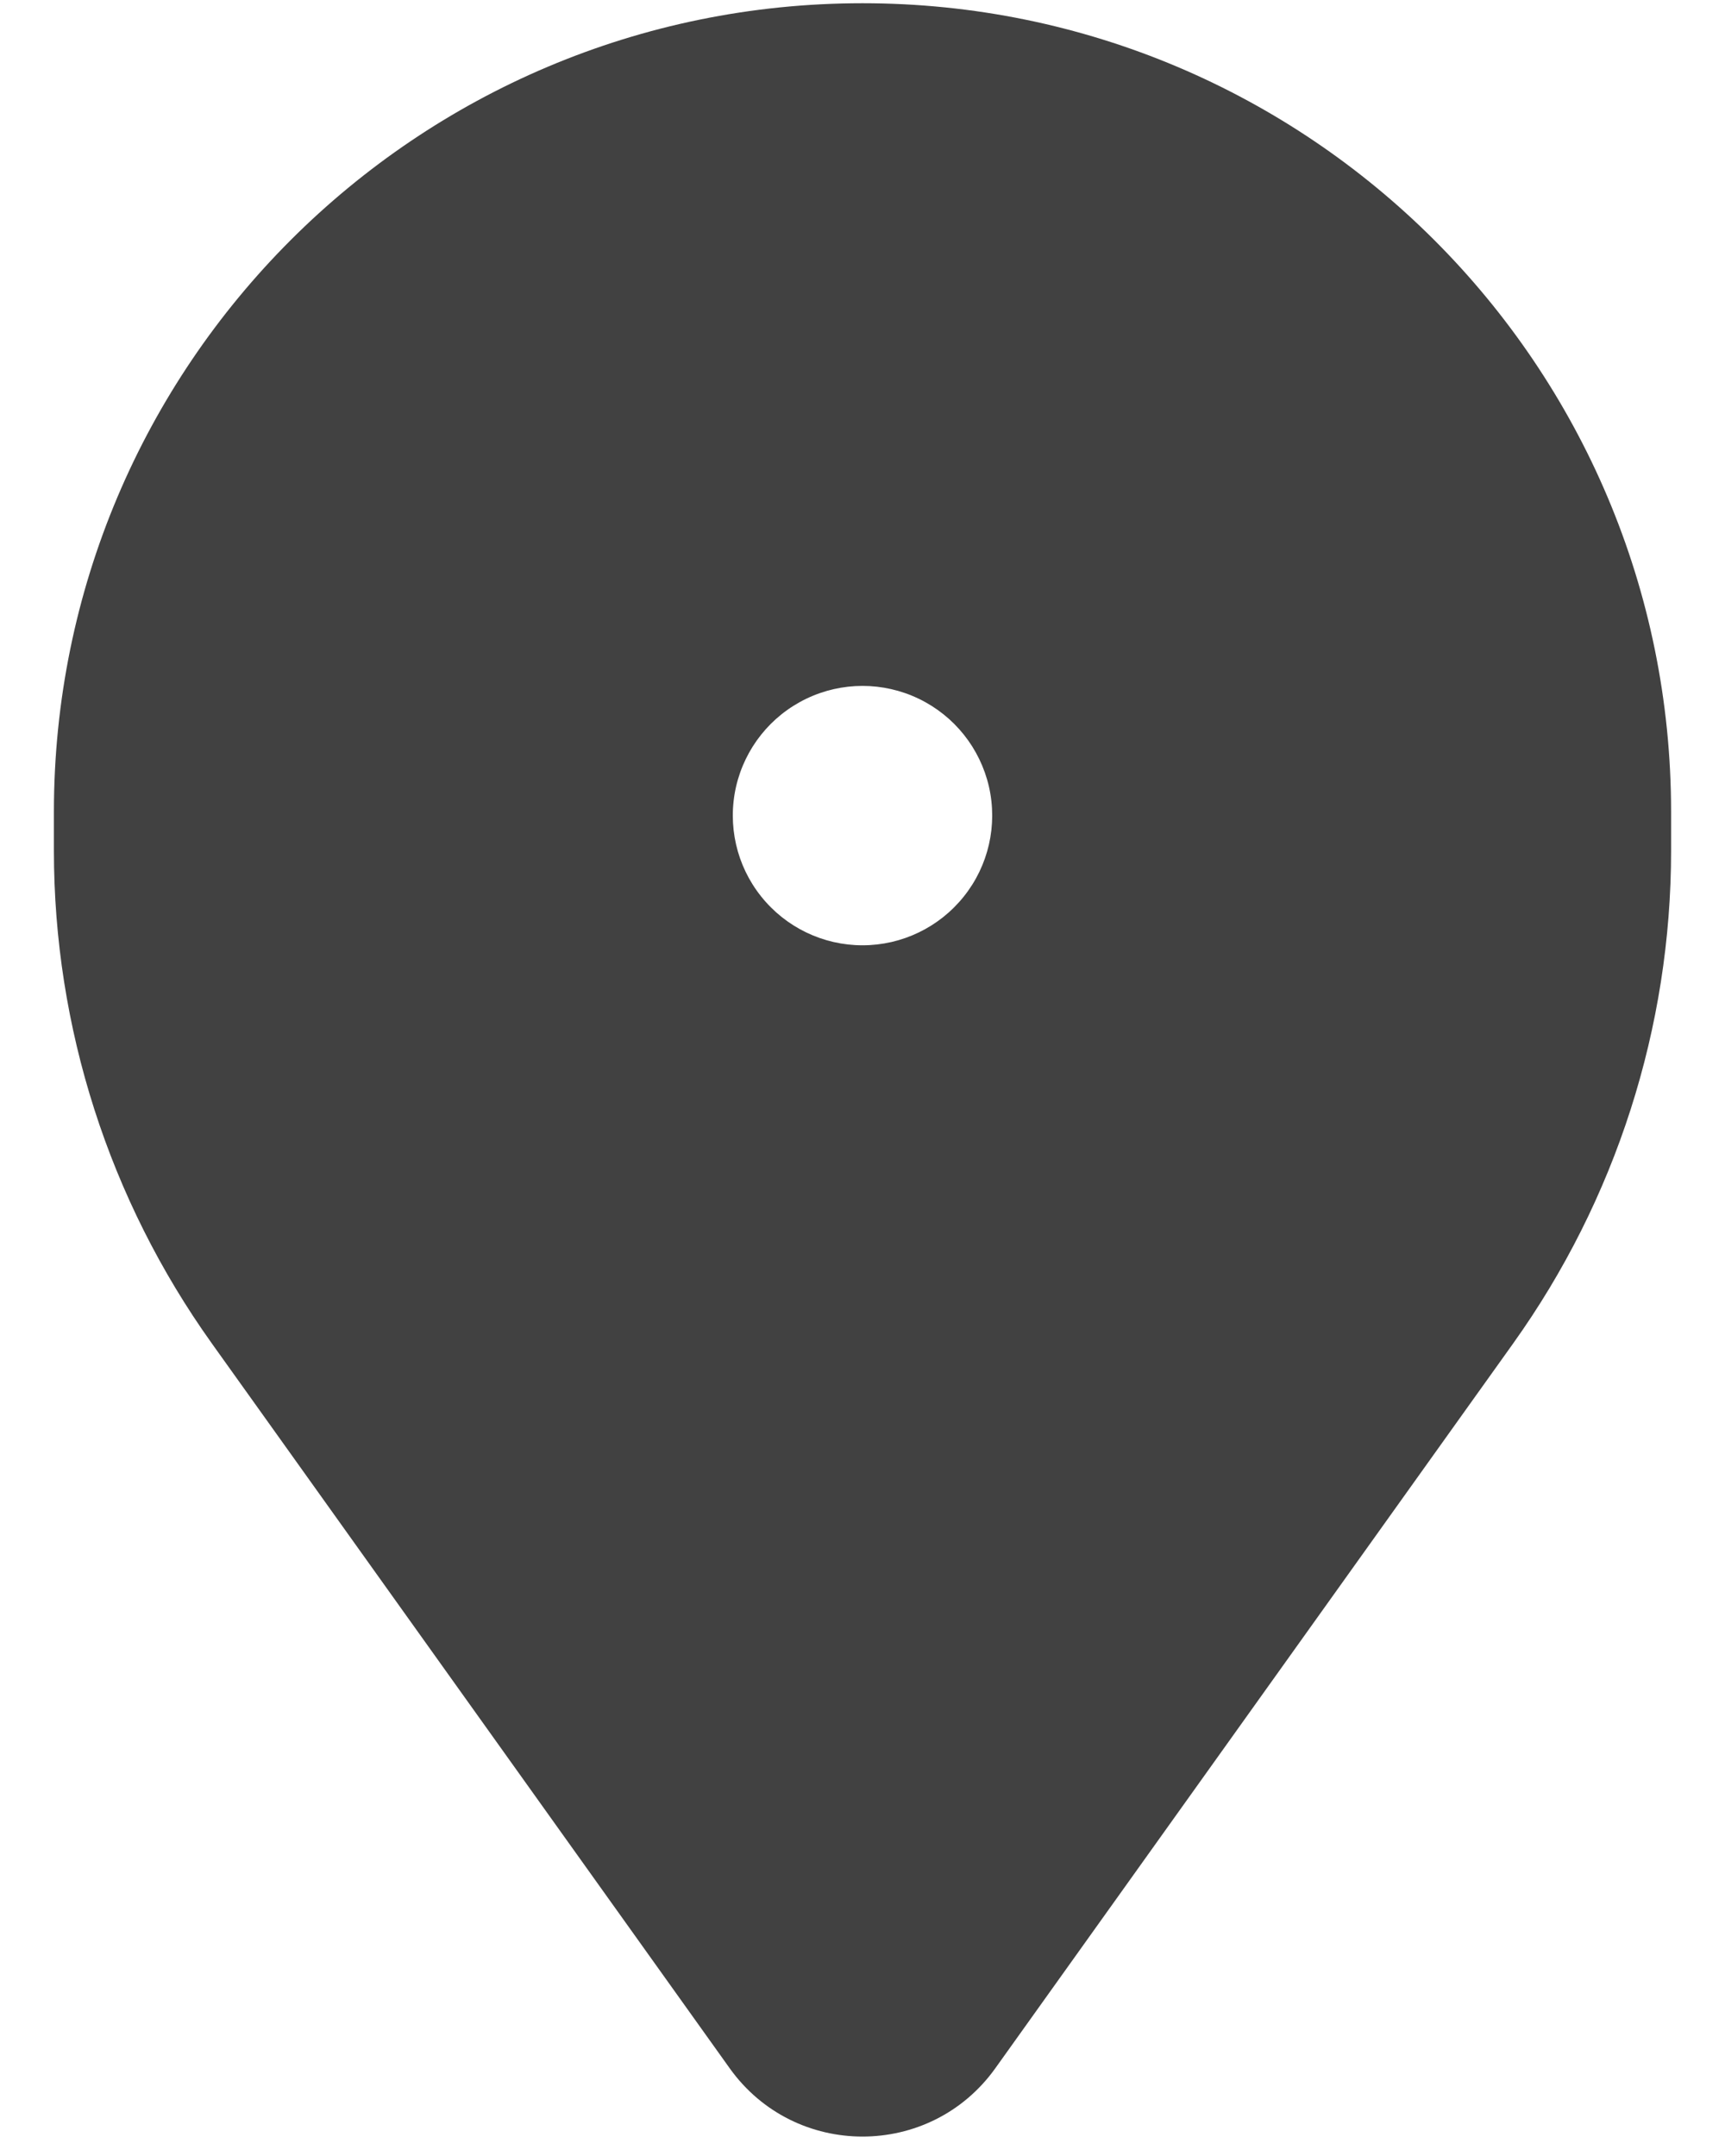<svg width="16" height="20" viewBox="0 0 16 20" fill="none" xmlns="http://www.w3.org/2000/svg">
<path fill-rule="evenodd" clip-rule="evenodd" d="M8 1.53C11.314 1.53 14 4.217 14 7.53V7.892C14 9.218 13.586 10.51 12.815 11.589L8.012 18.314C8.006 18.322 7.994 18.322 7.988 18.314L3.185 11.589C2.414 10.51 2 9.218 2 7.892L2 7.53C2 4.217 4.686 1.53 8 1.53ZM10.635 6.965C10.452 6.163 9.914 5.488 9.173 5.131C8.432 4.774 7.568 4.774 6.827 5.131C6.086 5.488 5.548 6.163 5.365 6.965C5.182 7.767 5.374 8.608 5.887 9.251C6.4 9.894 7.177 10.269 8 10.269C8.823 10.269 9.6 9.894 10.113 9.251C10.626 8.608 10.818 7.767 10.635 6.965Z" fill="#414141"/>
<path d="M12.815 11.589L11.595 10.717V10.717L12.815 11.589ZM8.012 18.314L9.232 19.186L9.232 19.186L8.012 18.314ZM7.988 18.314L6.768 19.186L6.768 19.186L7.988 18.314ZM3.185 11.589L1.964 12.461L1.964 12.461L3.185 11.589ZM9.173 5.131L9.824 3.779L9.824 3.779L9.173 5.131ZM10.635 6.965L9.173 7.298L9.173 7.298L10.635 6.965ZM5.365 6.965L3.902 6.631H3.902L5.365 6.965ZM5.887 9.251L4.714 10.187H4.714L5.887 9.251ZM10.113 9.251L11.286 10.187H11.286L10.113 9.251ZM15.5 7.53C15.5 3.388 12.142 0.03 8 0.03V3.03C10.485 3.03 12.5 5.045 12.5 7.53H15.5ZM15.5 7.892V7.53H12.5V7.892H15.5ZM14.036 12.461C14.988 11.128 15.5 9.53 15.5 7.892H12.5C12.5 8.905 12.183 9.893 11.595 10.717L14.036 12.461ZM9.232 19.186L14.036 12.461L11.595 10.717L6.791 17.442L9.232 19.186ZM6.768 19.186C7.372 20.031 8.628 20.031 9.232 19.186L6.791 17.442C7.384 16.612 8.616 16.612 9.209 17.442L6.768 19.186ZM1.964 12.461L6.768 19.186L9.209 17.442L4.406 10.717L1.964 12.461ZM0.5 7.892C0.5 9.53 1.012 11.128 1.964 12.461L4.406 10.717C3.817 9.893 3.5 8.905 3.5 7.892H0.5ZM0.5 7.53L0.5 7.892H3.5V7.53H0.5ZM8 0.03C3.858 0.03 0.5 3.388 0.5 7.53H3.5C3.5 5.045 5.515 3.03 8 3.03V0.03ZM8.522 6.482C8.852 6.641 9.091 6.941 9.173 7.298L12.098 6.631C11.813 5.384 10.976 4.334 9.824 3.779L8.522 6.482ZM7.478 6.482C7.808 6.323 8.192 6.323 8.522 6.482L9.824 3.779C8.671 3.224 7.329 3.224 6.176 3.779L7.478 6.482ZM6.827 7.298C6.909 6.941 7.148 6.641 7.478 6.482L6.176 3.779C5.024 4.334 4.187 5.384 3.902 6.631L6.827 7.298ZM7.06 8.316C6.831 8.03 6.746 7.655 6.827 7.298L3.902 6.631C3.618 7.878 3.917 9.187 4.714 10.187L7.06 8.316ZM8 8.769C7.634 8.769 7.288 8.602 7.06 8.316L4.714 10.187C5.512 11.187 6.721 11.769 8 11.769L8 8.769ZM8.94 8.316C8.712 8.602 8.366 8.769 8 8.769L8 11.769C9.279 11.769 10.489 11.187 11.286 10.187L8.94 8.316ZM9.173 7.298C9.254 7.655 9.169 8.03 8.94 8.316L11.286 10.187C12.083 9.187 12.382 7.878 12.098 6.631L9.173 7.298Z" fill="#414141"/>
</svg>

